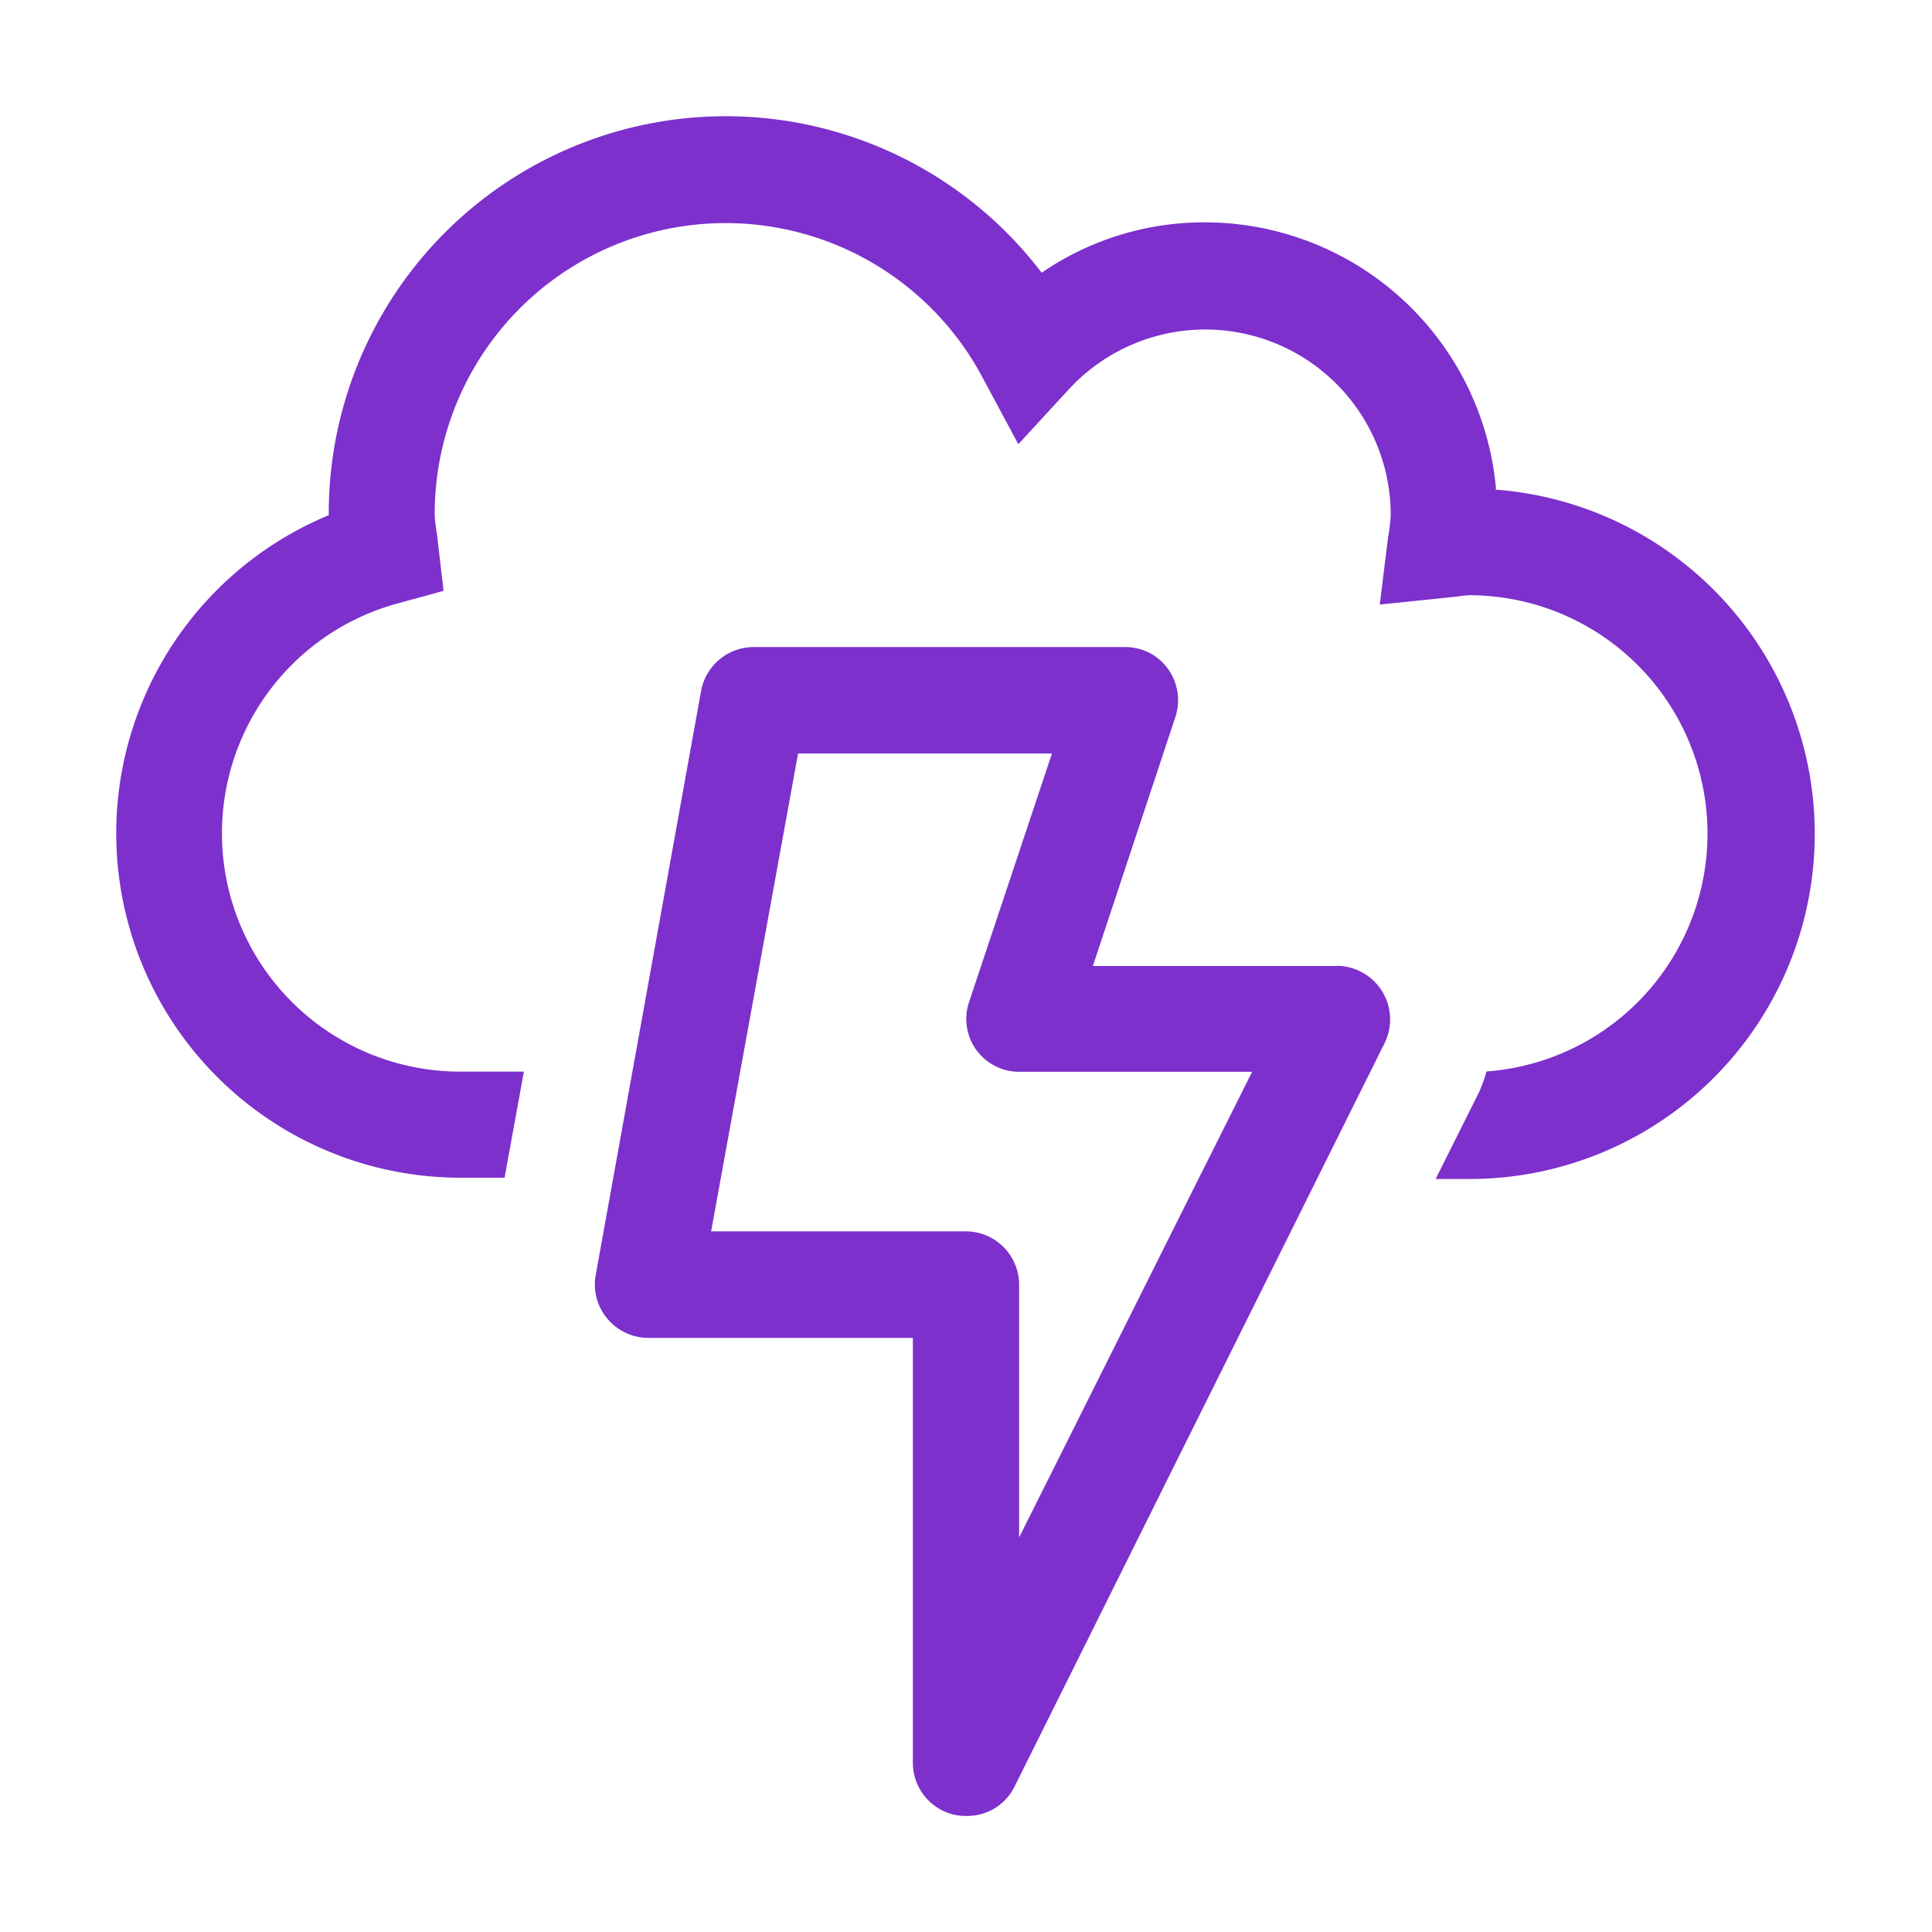 <svg xmlns="http://www.w3.org/2000/svg" viewBox="0 0 120 120"><defs><style>.cls-1{fill:#7d30cc;}</style></defs><title>thunderstorm</title><g id="Layer_1" data-name="Layer 1"><path class="cls-1" d="M83.09,60H67.88L73,44.55a3.34,3.34,0,0,0-.45-3,3.26,3.26,0,0,0-2.68-1.36H46.81a3.33,3.33,0,0,0-3.26,2.7L37,79.2a3.28,3.28,0,0,0,.72,2.7,3.33,3.33,0,0,0,2.54,1.2H56.7v26.39a3.31,3.31,0,0,0,2.54,3.22,3.22,3.22,0,0,0,.76.08A3.27,3.27,0,0,0,63,111L86,64.79a3.33,3.33,0,0,0-3-4.8ZM63.3,95.49V79.78a3.32,3.32,0,0,0-3.3-3.3H44.17l5.4-29.68H65.34L60.19,62.24a3.28,3.28,0,0,0,3.13,4.33H77.77ZM92.92,30.36A18.17,18.17,0,0,0,74.84,13.81,17.82,17.82,0,0,0,64.7,16.94,24.66,24.66,0,0,0,20.42,32V32a21.39,21.39,0,0,0,8.24,41.15h2.68l1.2-6.59H28.66a14.8,14.8,0,0,1-3.85-29.11l2.74-.75-.41-3.54A8.69,8.69,0,0,1,27,32a18.07,18.07,0,0,1,34.06-8.49l2.19,4.08,3.13-3.4a11.52,11.52,0,0,1,20,7.81,11.53,11.53,0,0,1-.17,1.42l-.51,4.13,4.84-.5a5,5,0,0,1,.79-.08,14.81,14.81,0,0,1,1,29.58,9.65,9.65,0,0,1-.44,1.24l-2.72,5.44h2.13a21.44,21.44,0,0,0,1.58-42.82Z"/></g></svg>